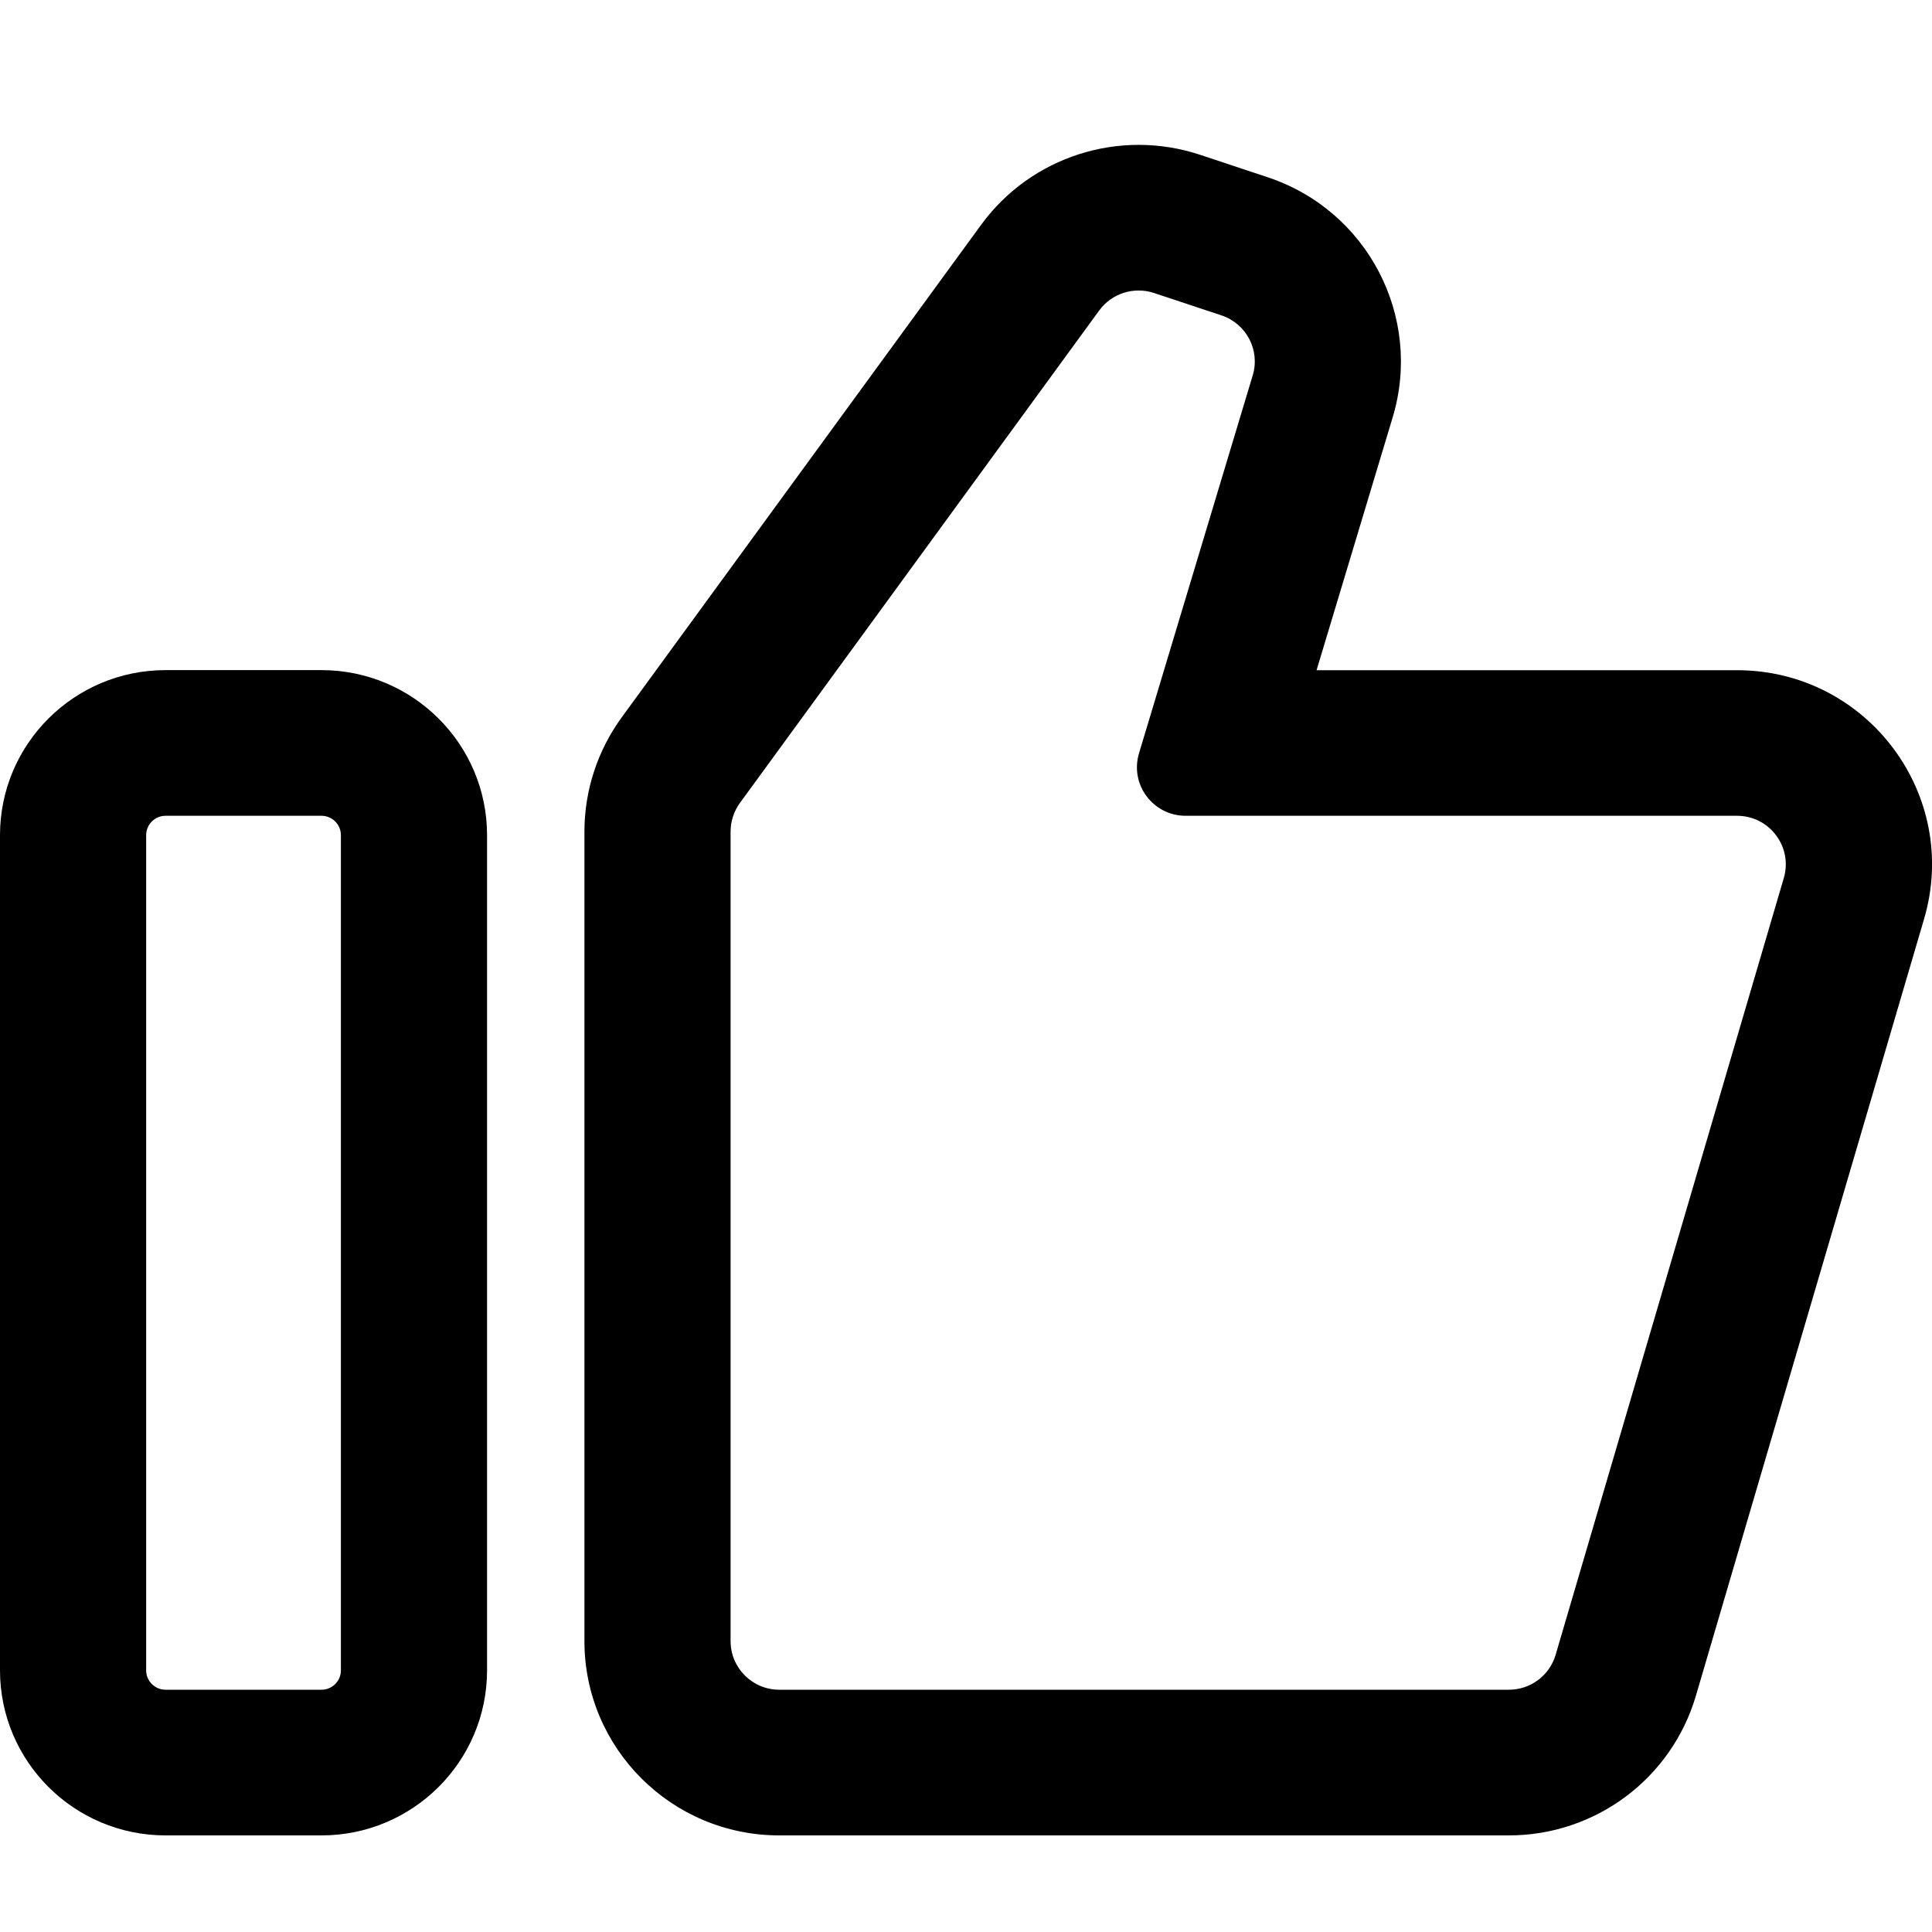 <svg viewBox="0 0 20 20" xmlns="http://www.w3.org/2000/svg">
<path fill-rule="evenodd" clip-rule="evenodd" d="M6.05 8.609V16.989C6.05 18.099 6.953 19 8.067 19H15.62C16.516 19 17.304 18.411 17.556 17.554L19.918 9.513C20.296 8.226 19.327 6.938 17.982 6.938H13.629L14.417 4.32C14.73 3.279 14.157 2.178 13.123 1.835L12.425 1.603C11.591 1.326 10.673 1.619 10.156 2.328L6.436 7.426C6.185 7.77 6.05 8.184 6.05 8.609ZM7.563 16.989V8.609C7.563 8.502 7.597 8.399 7.659 8.313L11.379 3.214C11.508 3.037 11.738 2.964 11.946 3.033L12.645 3.265C12.903 3.351 13.047 3.626 12.968 3.886L11.791 7.798C11.694 8.121 11.936 8.445 12.274 8.445H17.982C18.318 8.445 18.56 8.767 18.466 9.089L16.104 17.13C16.041 17.345 15.844 17.492 15.62 17.492H8.067C7.789 17.492 7.563 17.267 7.563 16.989Z"/>
<path fill-rule="evenodd" clip-rule="evenodd" d="M3.328 6.937H1.714C0.767 6.937 0 7.703 0 8.646V17.291C0 18.234 0.767 19 1.714 19H3.328C4.274 19 5.042 18.234 5.042 17.291V8.646C5.042 7.703 4.274 6.937 3.328 6.937ZM1.513 8.646C1.513 8.535 1.603 8.445 1.714 8.445H3.328C3.439 8.445 3.529 8.535 3.529 8.646V17.291C3.529 17.402 3.439 17.492 3.328 17.492H1.714C1.603 17.492 1.513 17.402 1.513 17.291V8.646Z"/>
</svg>
